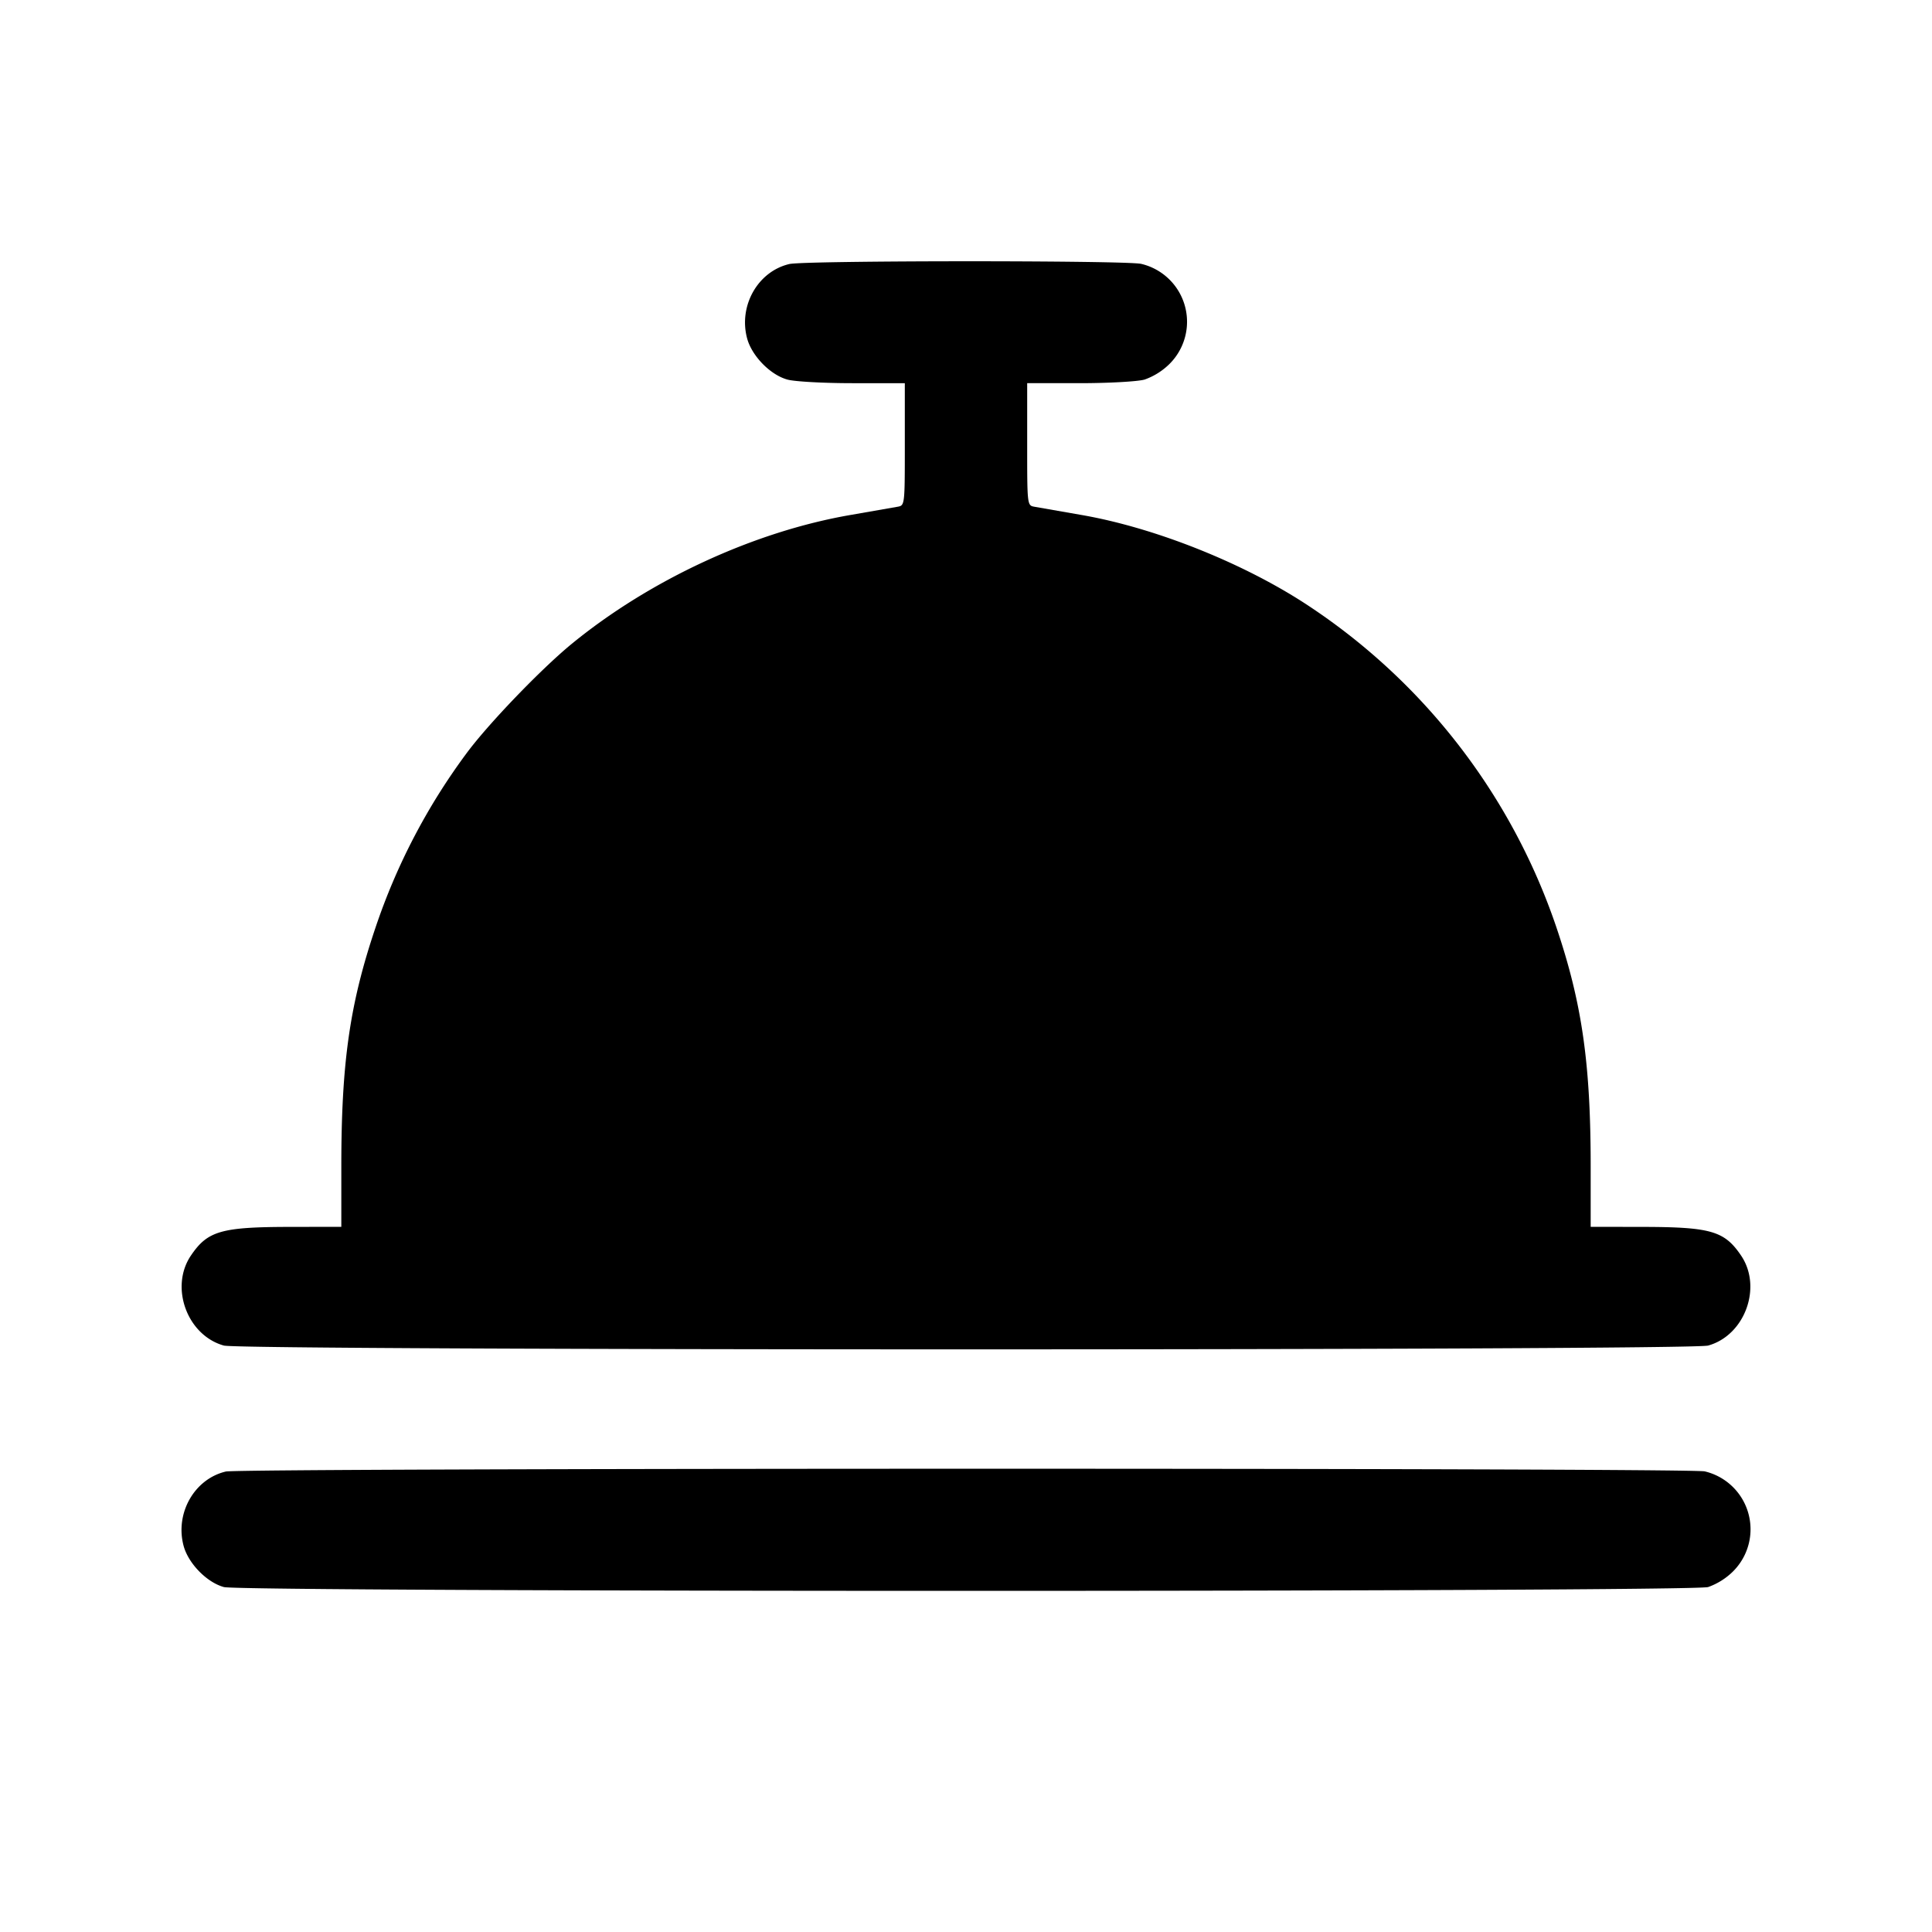<svg xmlns="http://www.w3.org/2000/svg" viewBox="0 0 24 24"><path d="M9.805 3.28c-.391.092-.633.519-.524.924.059.218.288.453.5.511.087.025.451.045.809.045h.65v.759c0 .756 0 .76-.09.776l-.578.101C9.371 6.602 8.075 7.201 7.1 8c-.382.314-1.038.996-1.307 1.361a7.8 7.8 0 0 0-1.129 2.164c-.32.948-.424 1.677-.424 2.965v.75l-.63.001c-.861.001-1.03.049-1.237.354-.268.393-.049.993.408 1.12.226.063 18.212.063 18.438 0 .457-.127.676-.727.408-1.12-.207-.305-.376-.353-1.237-.354l-.63-.001v-.753c0-1.273-.107-2.023-.424-2.962a7.78 7.78 0 0 0-3.056-3.983c-.795-.533-1.922-.986-2.852-1.146l-.578-.101c-.09-.016-.09-.02-.09-.776V4.76h.65c.358 0 .722-.02.809-.045a.84.84 0 0 0 .306-.191.739.739 0 0 0-.348-1.246c-.192-.044-4.183-.043-4.372.002m-7 15c-.391.092-.633.519-.524.924.059.218.288.453.5.511.226.063 18.212.063 18.438 0a.84.84 0 0 0 .306-.191.739.739 0 0 0-.348-1.246c-.194-.045-18.181-.043-18.372.002" fill-rule="evenodd"/></svg>